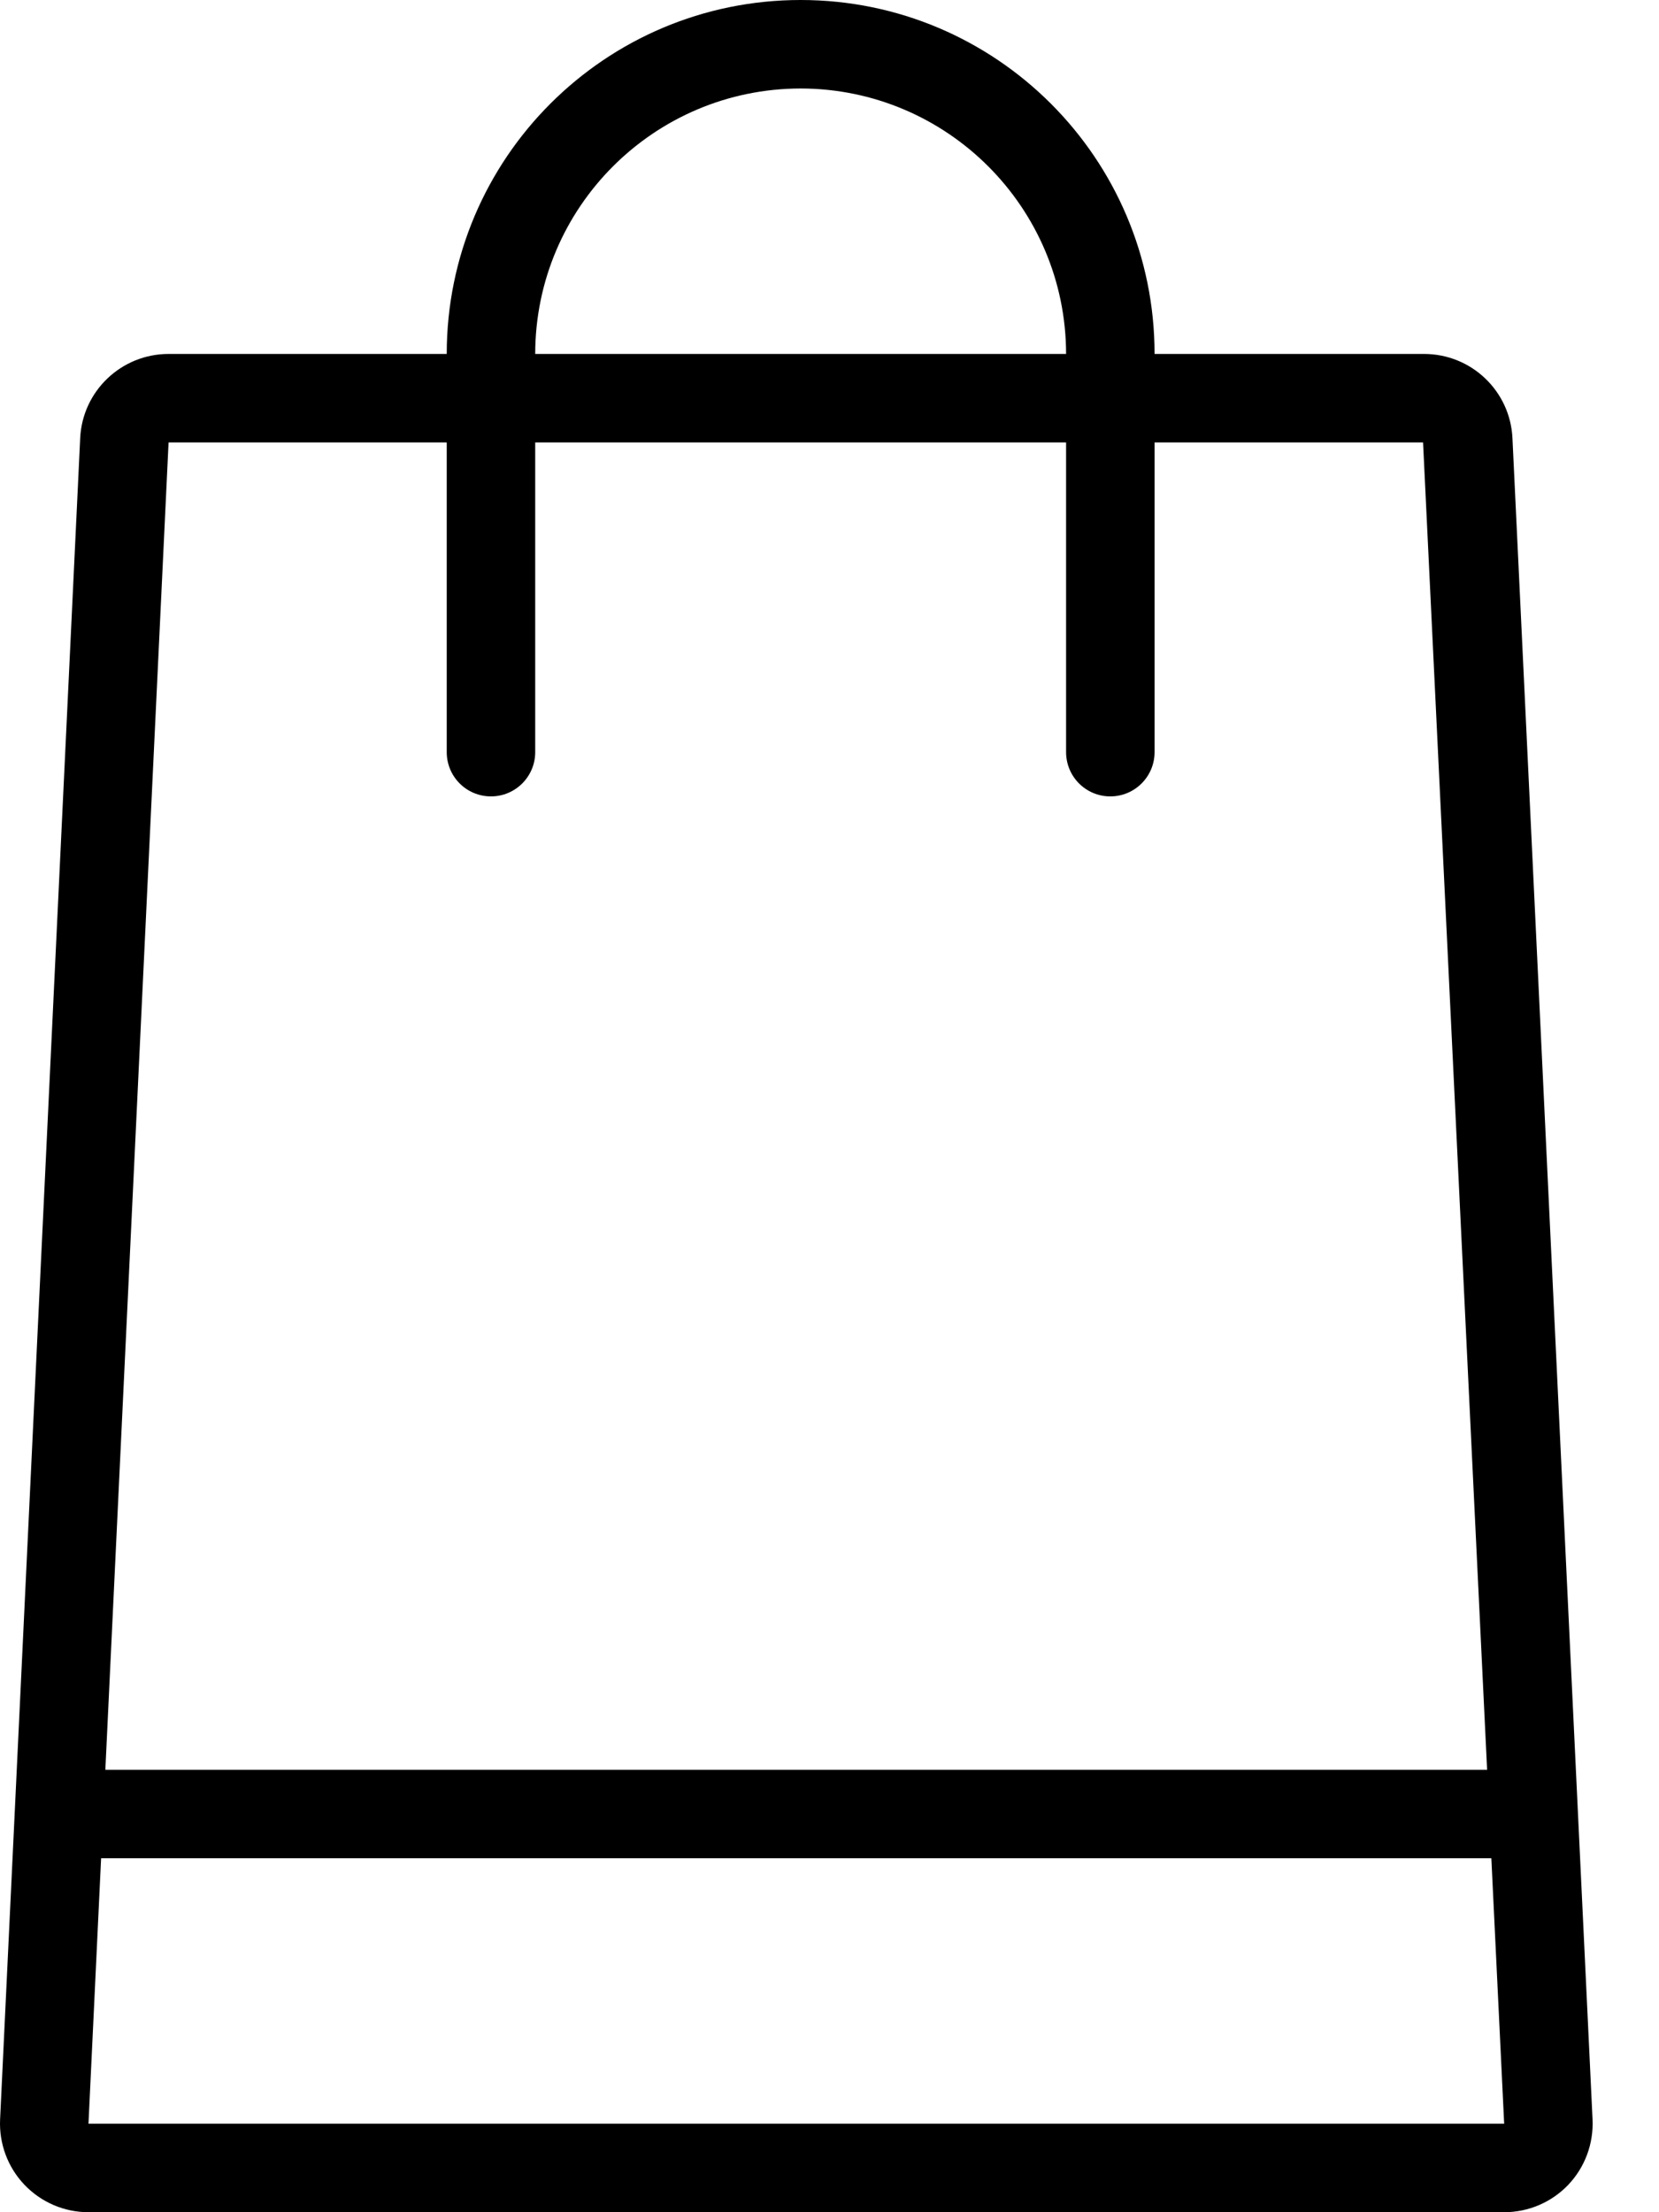 <?xml version="1.0" encoding="UTF-8"?>
<svg width="18px" height="24px" viewBox="0 0 18 24" version="1.1" xmlns="http://www.w3.org/2000/svg" xmlns:xlink="http://www.w3.org/1999/xlink">
    <!-- Generator: Sketch 52.6 (67491) - http://www.bohemiancoding.com/sketch -->
    <title>shopping-bag</title>
    <desc>Created with Sketch.</desc>
    <g id="Diseños" stroke="none" stroke-width="1" fill="none" fill-rule="evenodd">
        <g id="ui-muguerza-tienda-404" transform="translate(-1167, -50)" fill="#000000" fill-rule="nonzero">
            <g id="shopping-bag" transform="translate(1167, 50)">
                <path d="M16.41,4.754 C16.386,4.242 15.964,3.84 15.451,3.84 L12.527,3.84 C12.527,1.719 10.807,1.90621676e-15 8.687,1.77635684e-15 C6.566,1.64649692e-15 4.847,1.719 4.847,3.84 L1.829,3.84 C1.317,3.84 0.894,4.242 0.87,4.754 L0.001,22.994 C-0.011,23.256 0.084,23.512 0.265,23.702 C0.446,23.892 0.697,24 0.96,24 L16.32,24 C16.582,24 16.834,23.893 17.015,23.703 C17.196,23.513 17.291,23.257 17.279,22.994 L16.41,4.754 Z M8.687,0.96 C10.276,0.962 11.565,2.25 11.567,3.84 L5.807,3.84 C5.808,2.25 7.097,0.962 8.687,0.96 Z M1.829,4.8 L4.847,4.8 L4.847,8.16 C4.847,8.425 5.061,8.64 5.327,8.64 C5.592,8.64 5.807,8.425 5.807,8.16 L5.807,4.8 L11.567,4.8 L11.567,8.16 C11.567,8.425 11.781,8.64 12.047,8.64 C12.312,8.64 12.527,8.425 12.527,8.16 L12.527,4.8 L15.44,4.8 L16.135,19.2 L1.143,19.2 L1.829,4.8 Z M0.96,23.04 L1.097,20.16 L16.181,20.16 L16.32,23.04 L0.96,23.04 Z" id="Shape"></path>
            </g>
        </g>
    </g>
</svg>